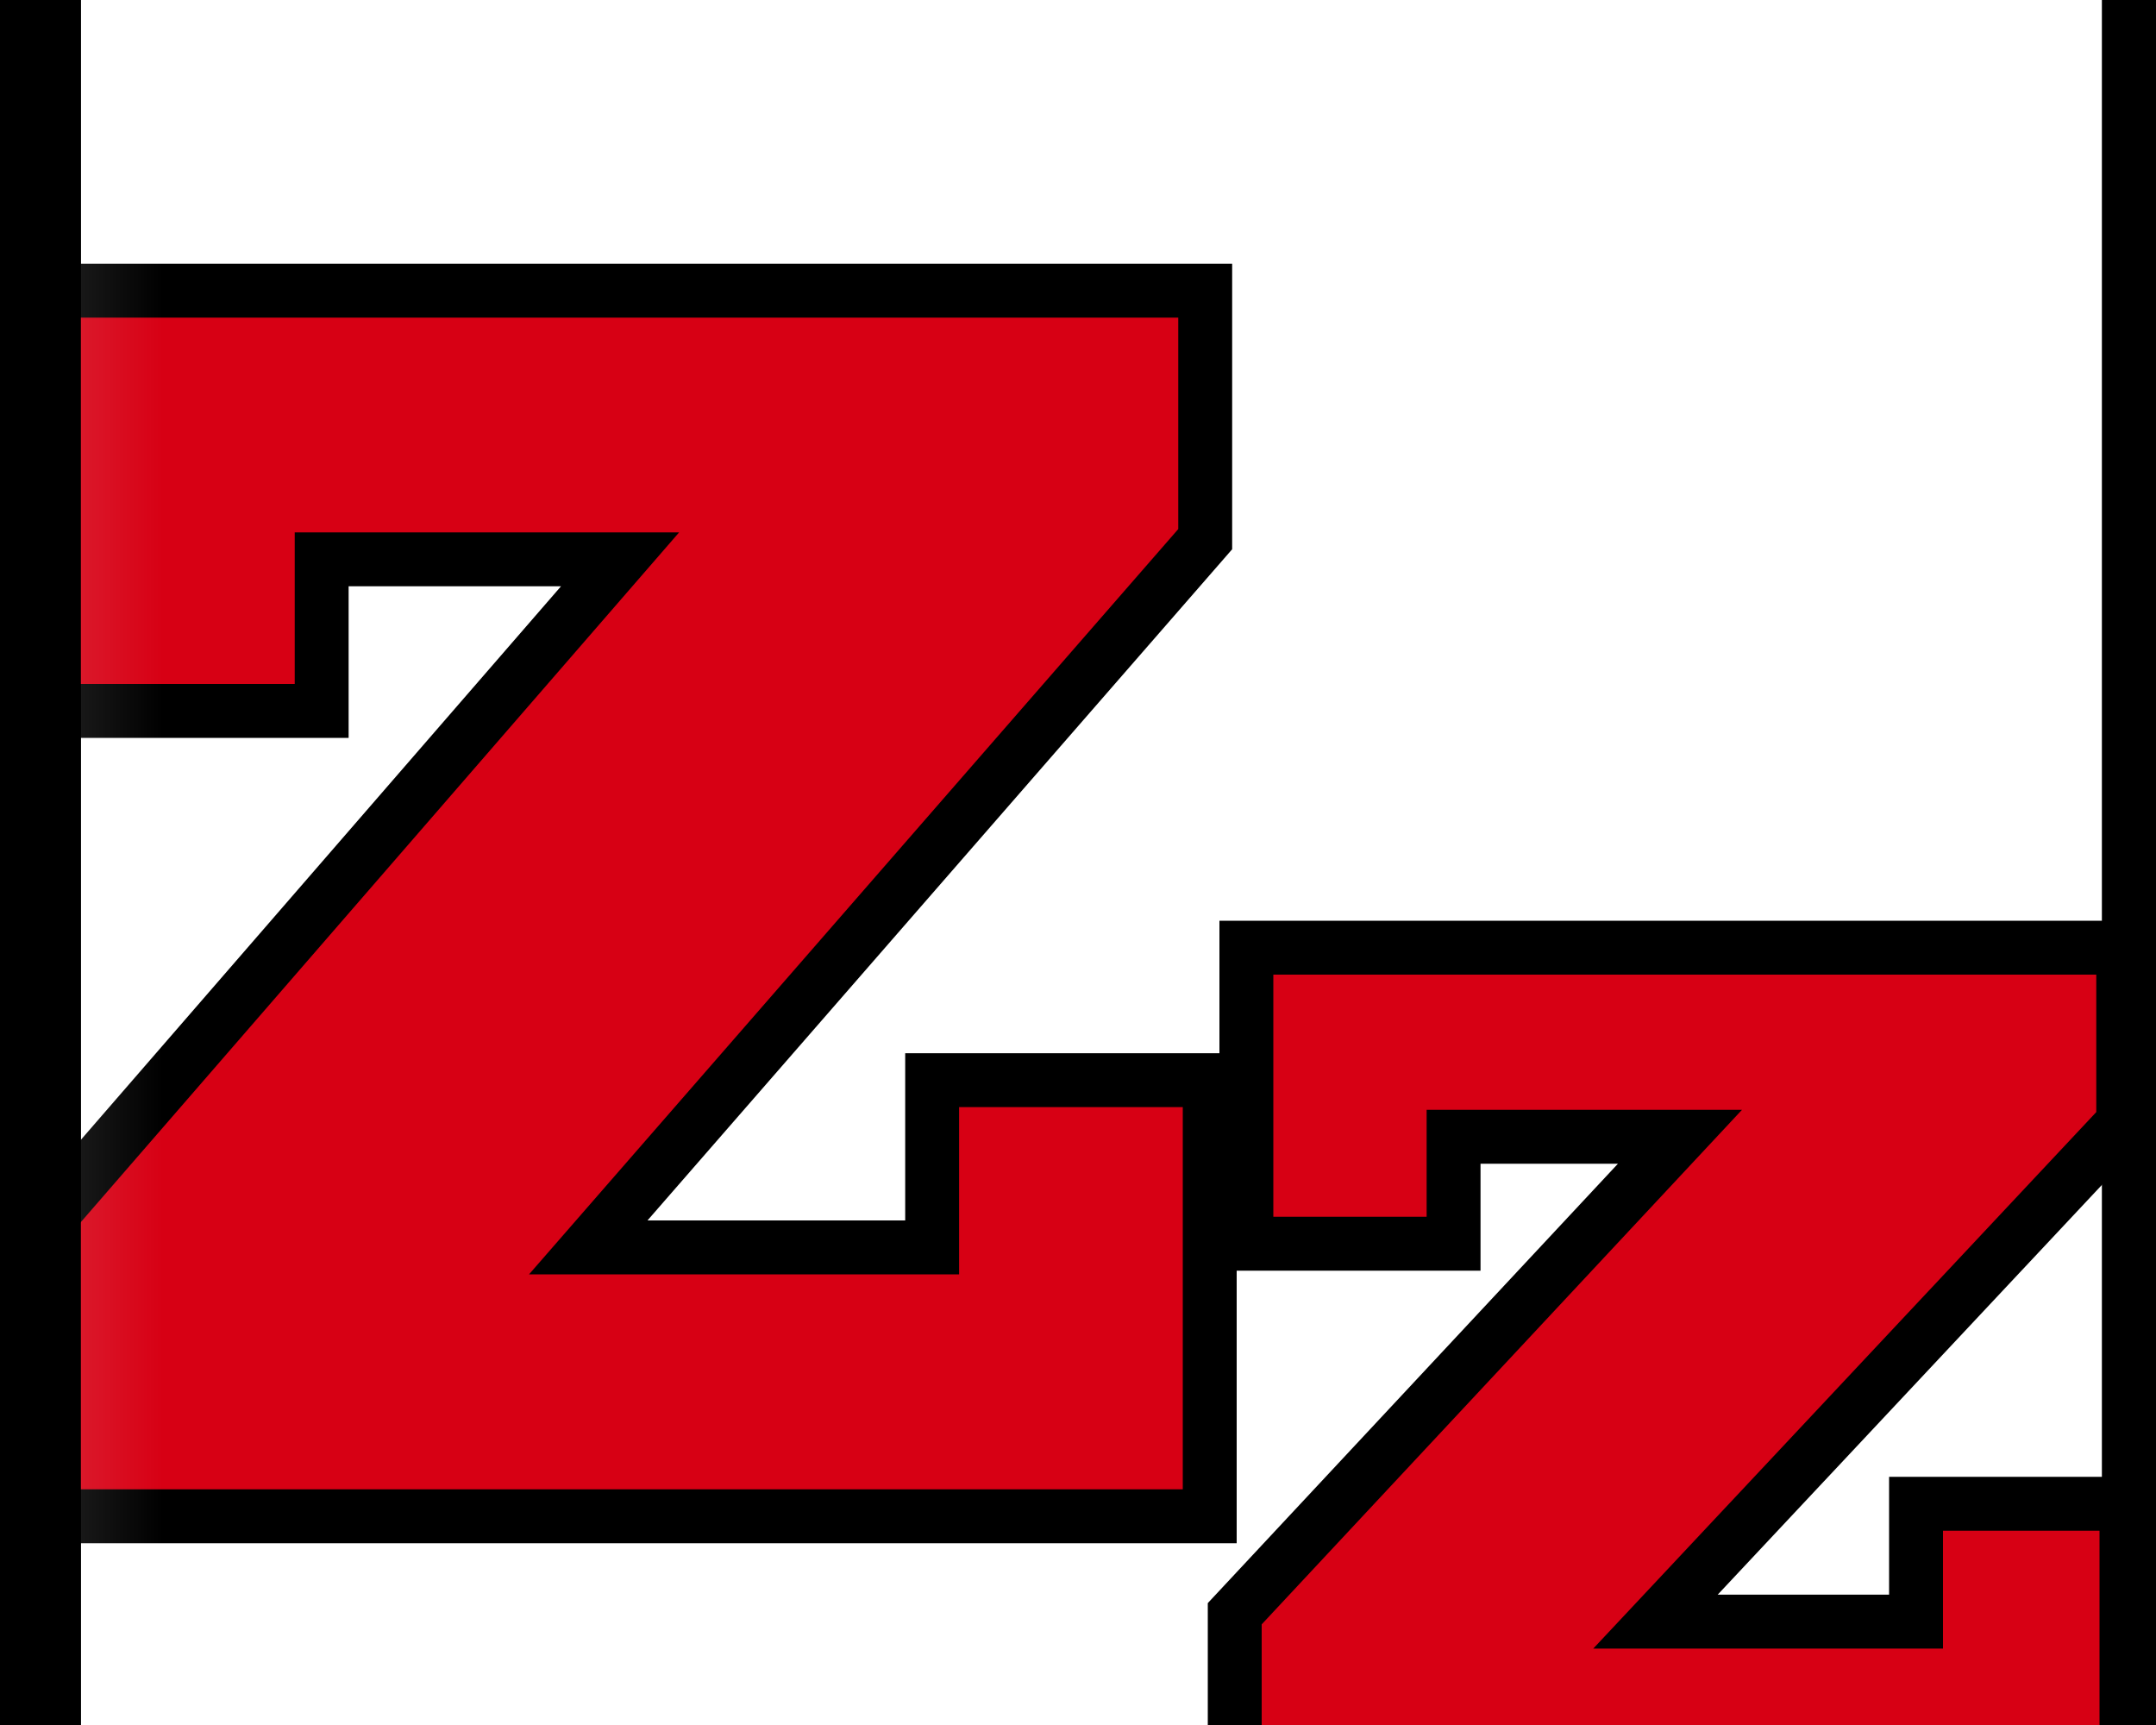 <?xml version="1.0" encoding="UTF-8" standalone="no"?>
<svg width="20px" height="16px" viewBox="0 0 20 16" version="1.1" xmlns="http://www.w3.org/2000/svg" xmlns:xlink="http://www.w3.org/1999/xlink" xmlns:sketch="http://www.bohemiancoding.com/sketch/ns">
    <title>Slice 1</title>
    <description>Created with Sketch (http://www.bohemiancoding.com/sketch)</description>
    <defs>
        <path d="M0.125,18.71 L20.125,18.71 L20.125,-1.29 L0.125,-1.29 L0.125,18.71 L0.125,18.71 Z M0.125,18.71" id="path-1"></path>
        <mask id="mask-2">
            <use xlink:href="#path-1" fill="white"></use>
        </mask>
        <path d="M20.125,18.71 L20.125,-1.29 L0.125,-1.29 L0.125,18.71 L20.125,18.71 Z M20.125,18.71" id="path-3"></path>
        <mask id="mask-4">
            <use xlink:href="#path-3" fill="white"></use>
        </mask>
    </defs>
    <g id="Page 1" fill="#D8D8D8" fill-rule="evenodd">
        <g id="svg3004" fill="#000000">
            <g id="g3012" transform="translate(10.5, 8.75) scale(1, -1) translate(-10.5, -8.75)">
                <g id="g3018" stroke="rgb(0,0,0)" stroke-width="1.25">
                    <g id="g3020">
                        <use id="path3024" xlink:href="#path-1" fill=""></use>
                        <g id="g3026" mask="url(#mask-2)">
                            <path d="M11.222,3.436 L0.304,3.436 L0.304,6.032 L5.752,12.312 L2.984,12.312 L2.984,10.906 L0.447,10.906 L0.447,14.804 L11.18,14.804 L11.18,12.499 L5.457,5.93 L8.647,5.93 L8.647,7.481 L11.222,7.481 L11.222,3.436 L11.222,3.436 Z M11.222,3.436" id="path3028" stroke-width="0.5" fill="#D70014"></path>
                        </g>
                    </g>
                </g>
                <g id="g3034" stroke="rgb(0,0,0)" stroke-width="1.25">
                    <g id="g3036">
                        <use id="path3040" xlink:href="#path-3" fill=""></use>
                        <g id="g3042" mask="url(#mask-4)">
                            <path d="M19.726,0.702 L11.454,0.702 L11.454,2.532 L15.584,6.956 L13.484,6.956 L13.484,5.964 L11.562,5.964 L11.562,8.71 L19.696,8.71 L19.696,7.086 L15.357,2.459 L17.774,2.459 L17.774,3.552 L19.726,3.552 L19.726,0.702 L19.726,0.702 Z M19.726,0.702" id="path3044" stroke-width="0.5" fill="#D70014"></path>
                        </g>
                    </g>
                </g>
            </g>
        </g>
    </g>
</svg>